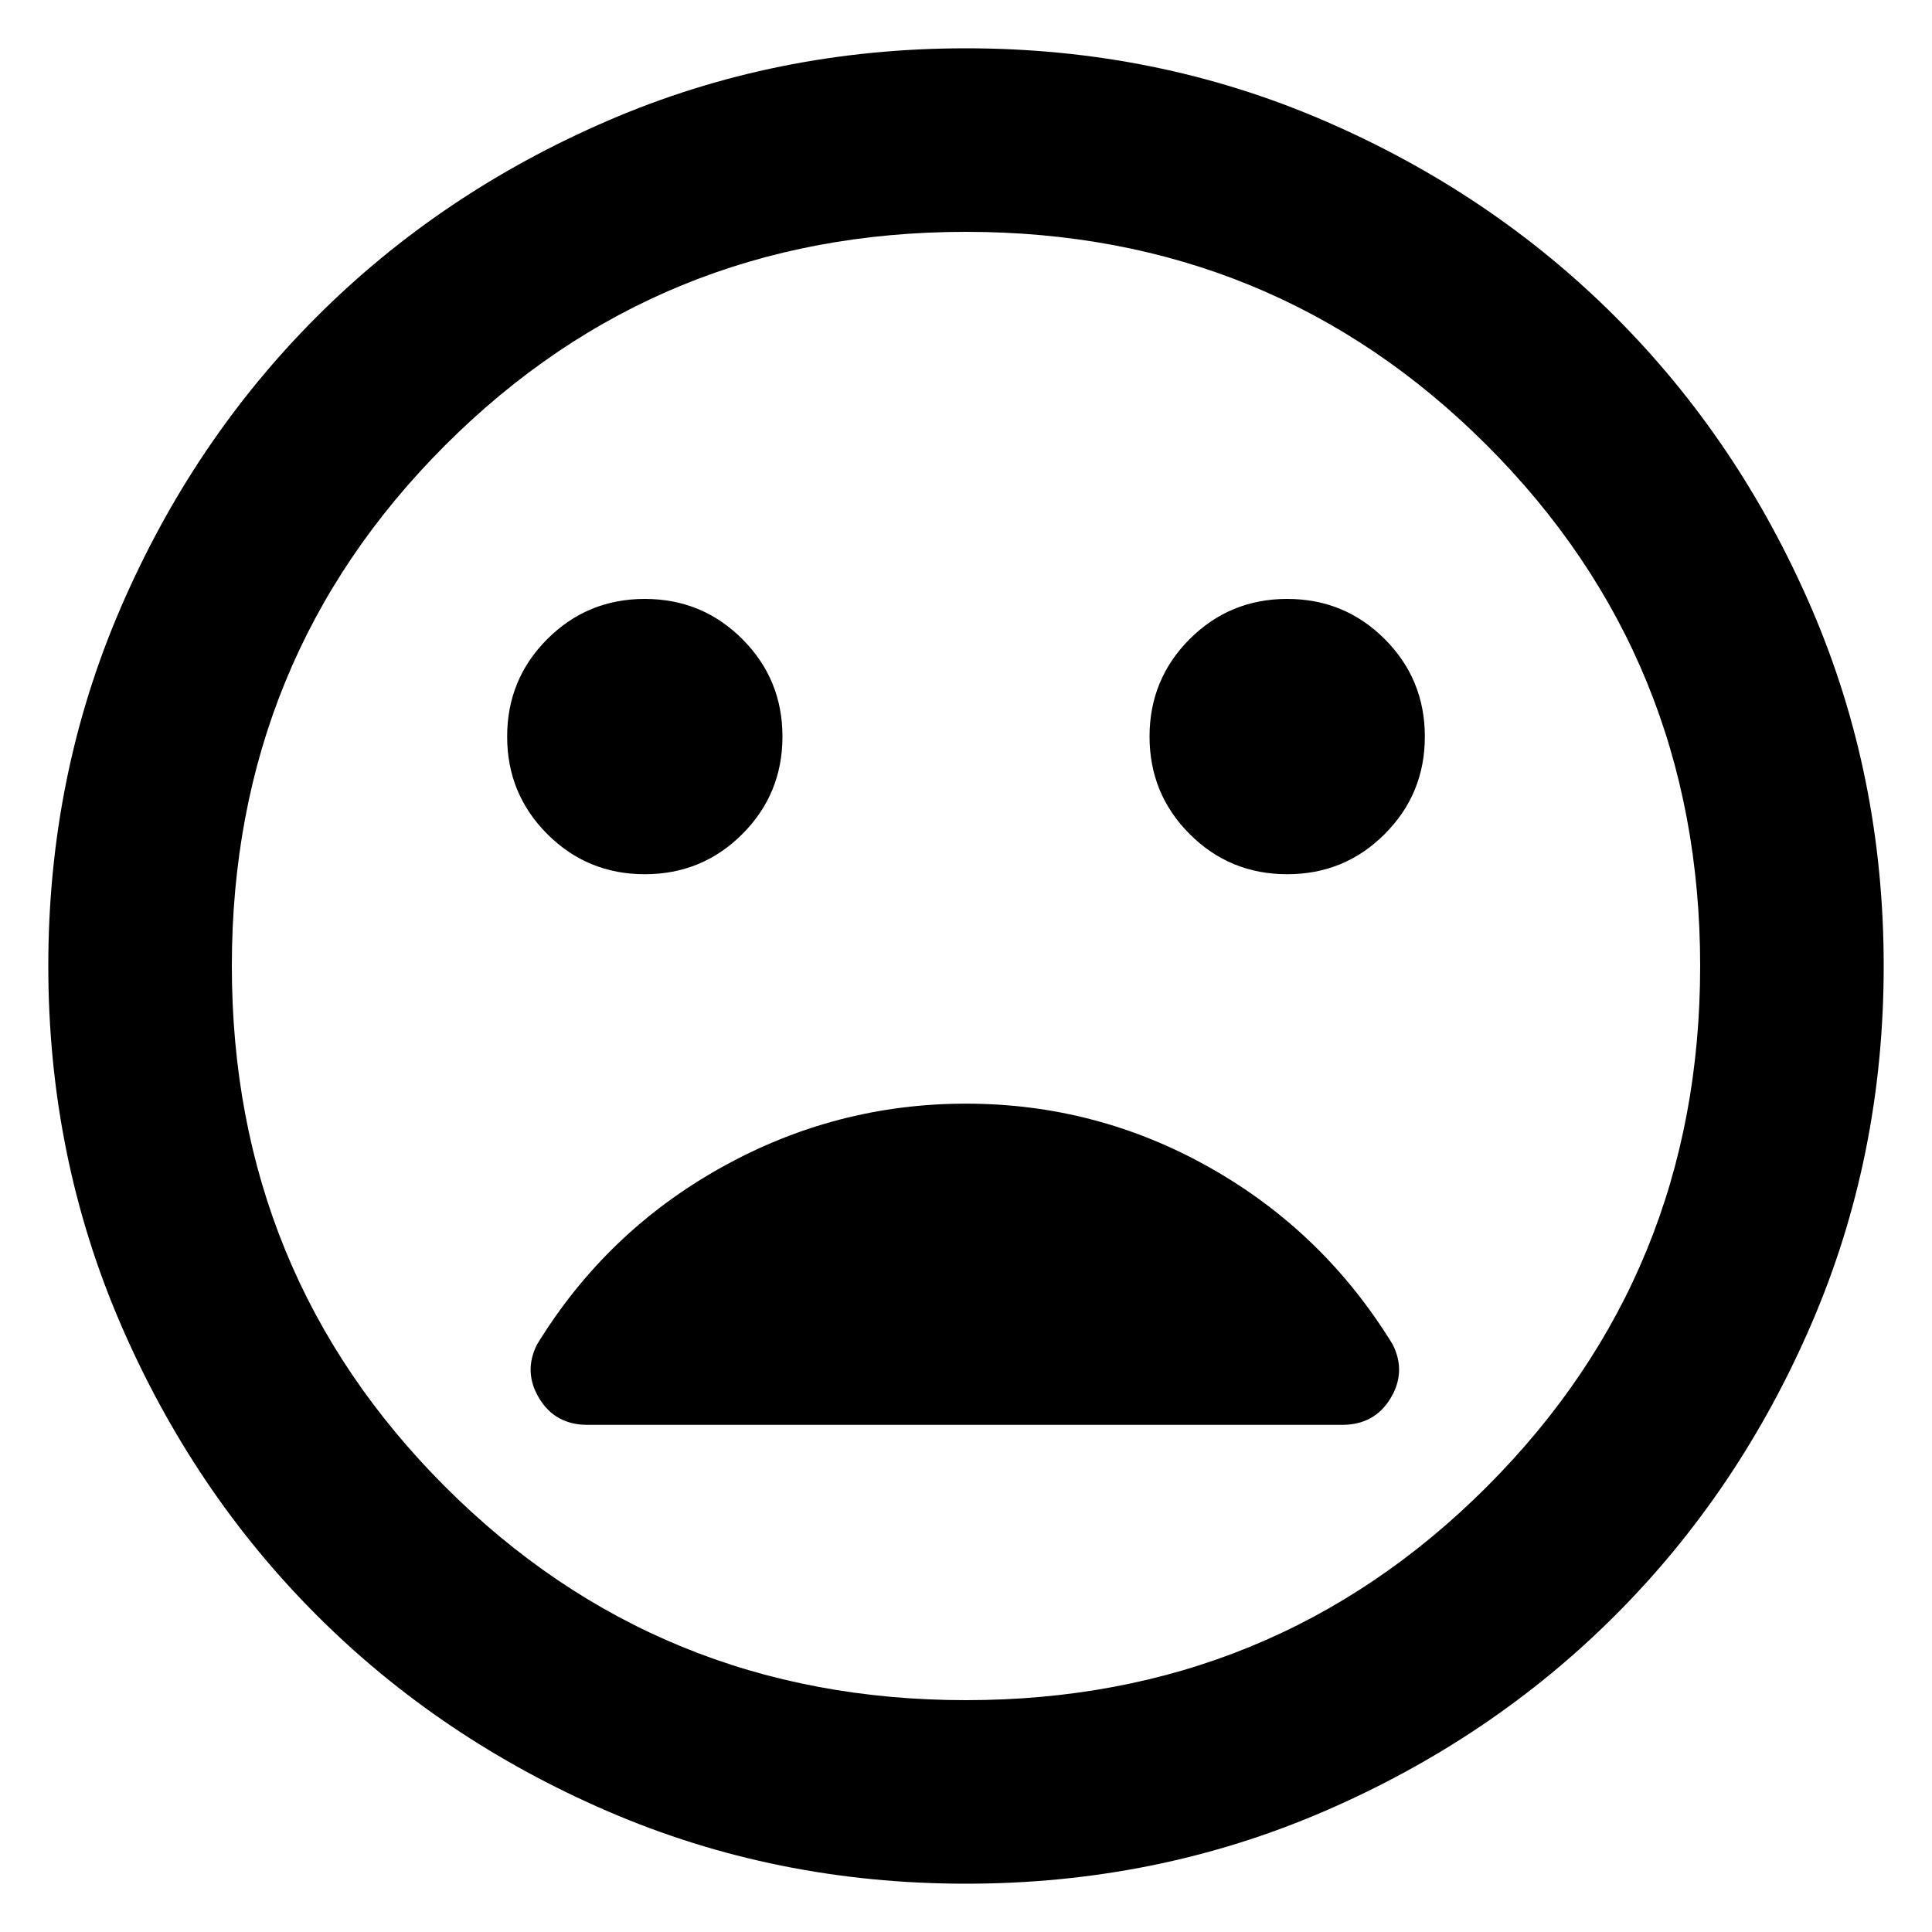 <svg
  xmlns="http://www.w3.org/2000/svg"
  viewBox="0 0 100 100"
  height="1"
  width="1"
>
  <path
    d="m 66.625,45.25 q 2.969,0 5.047,-2.078 Q 73.75,41.094 73.75,38.125 73.75,35.156 71.672,33.078 69.594,31 66.625,31 63.656,31 61.578,33.078 59.5,35.156 59.5,38.125 q 0,2.969 2.078,5.047 Q 63.656,45.25 66.625,45.25 Z m -33.25,0 q 2.969,0 5.047,-2.078 Q 40.5,41.094 40.5,38.125 40.5,35.156 38.422,33.078 36.344,31 33.375,31 30.406,31 28.328,33.078 26.25,35.156 26.25,38.125 q 0,2.969 2.078,5.047 Q 30.406,45.25 33.375,45.25 Z M 50,97.5 Q 40.144,97.5 31.475,93.759 22.806,90.019 16.394,83.606 9.981,77.194 6.241,68.525 2.5,59.856 2.5,50 2.5,40.144 6.241,31.475 9.981,22.806 16.394,16.394 22.806,9.981 31.475,6.241 40.144,2.5 50,2.5 q 9.856,0 18.525,3.741 8.669,3.741 15.081,10.153 6.412,6.412 10.153,15.081 Q 97.5,40.144 97.5,50 97.5,59.856 93.759,68.525 90.019,77.194 83.606,83.606 77.194,90.019 68.525,93.759 59.856,97.5 50,97.5 Z M 50,50 Z m 0,38 Q 65.912,88 76.956,76.956 88,65.912 88,50 88,34.087 76.956,23.044 65.912,12 50,12 34.087,12 23.044,23.044 12,34.087 12,50 12,65.912 23.044,76.956 34.087,88 50,88 Z m 0,-30.875 q -6.769,0 -12.706,3.325 -5.938,3.325 -9.5,9.144 -0.713,1.425 0.119,2.791 Q 28.744,73.75 30.406,73.75 H 69.475 q 1.663,0 2.494,-1.366 Q 72.8,71.019 72.088,69.594 68.525,63.775 62.647,60.45 56.769,57.125 50,57.125 Z"
    style="stroke-width:0.119" 
	/>
</svg>

